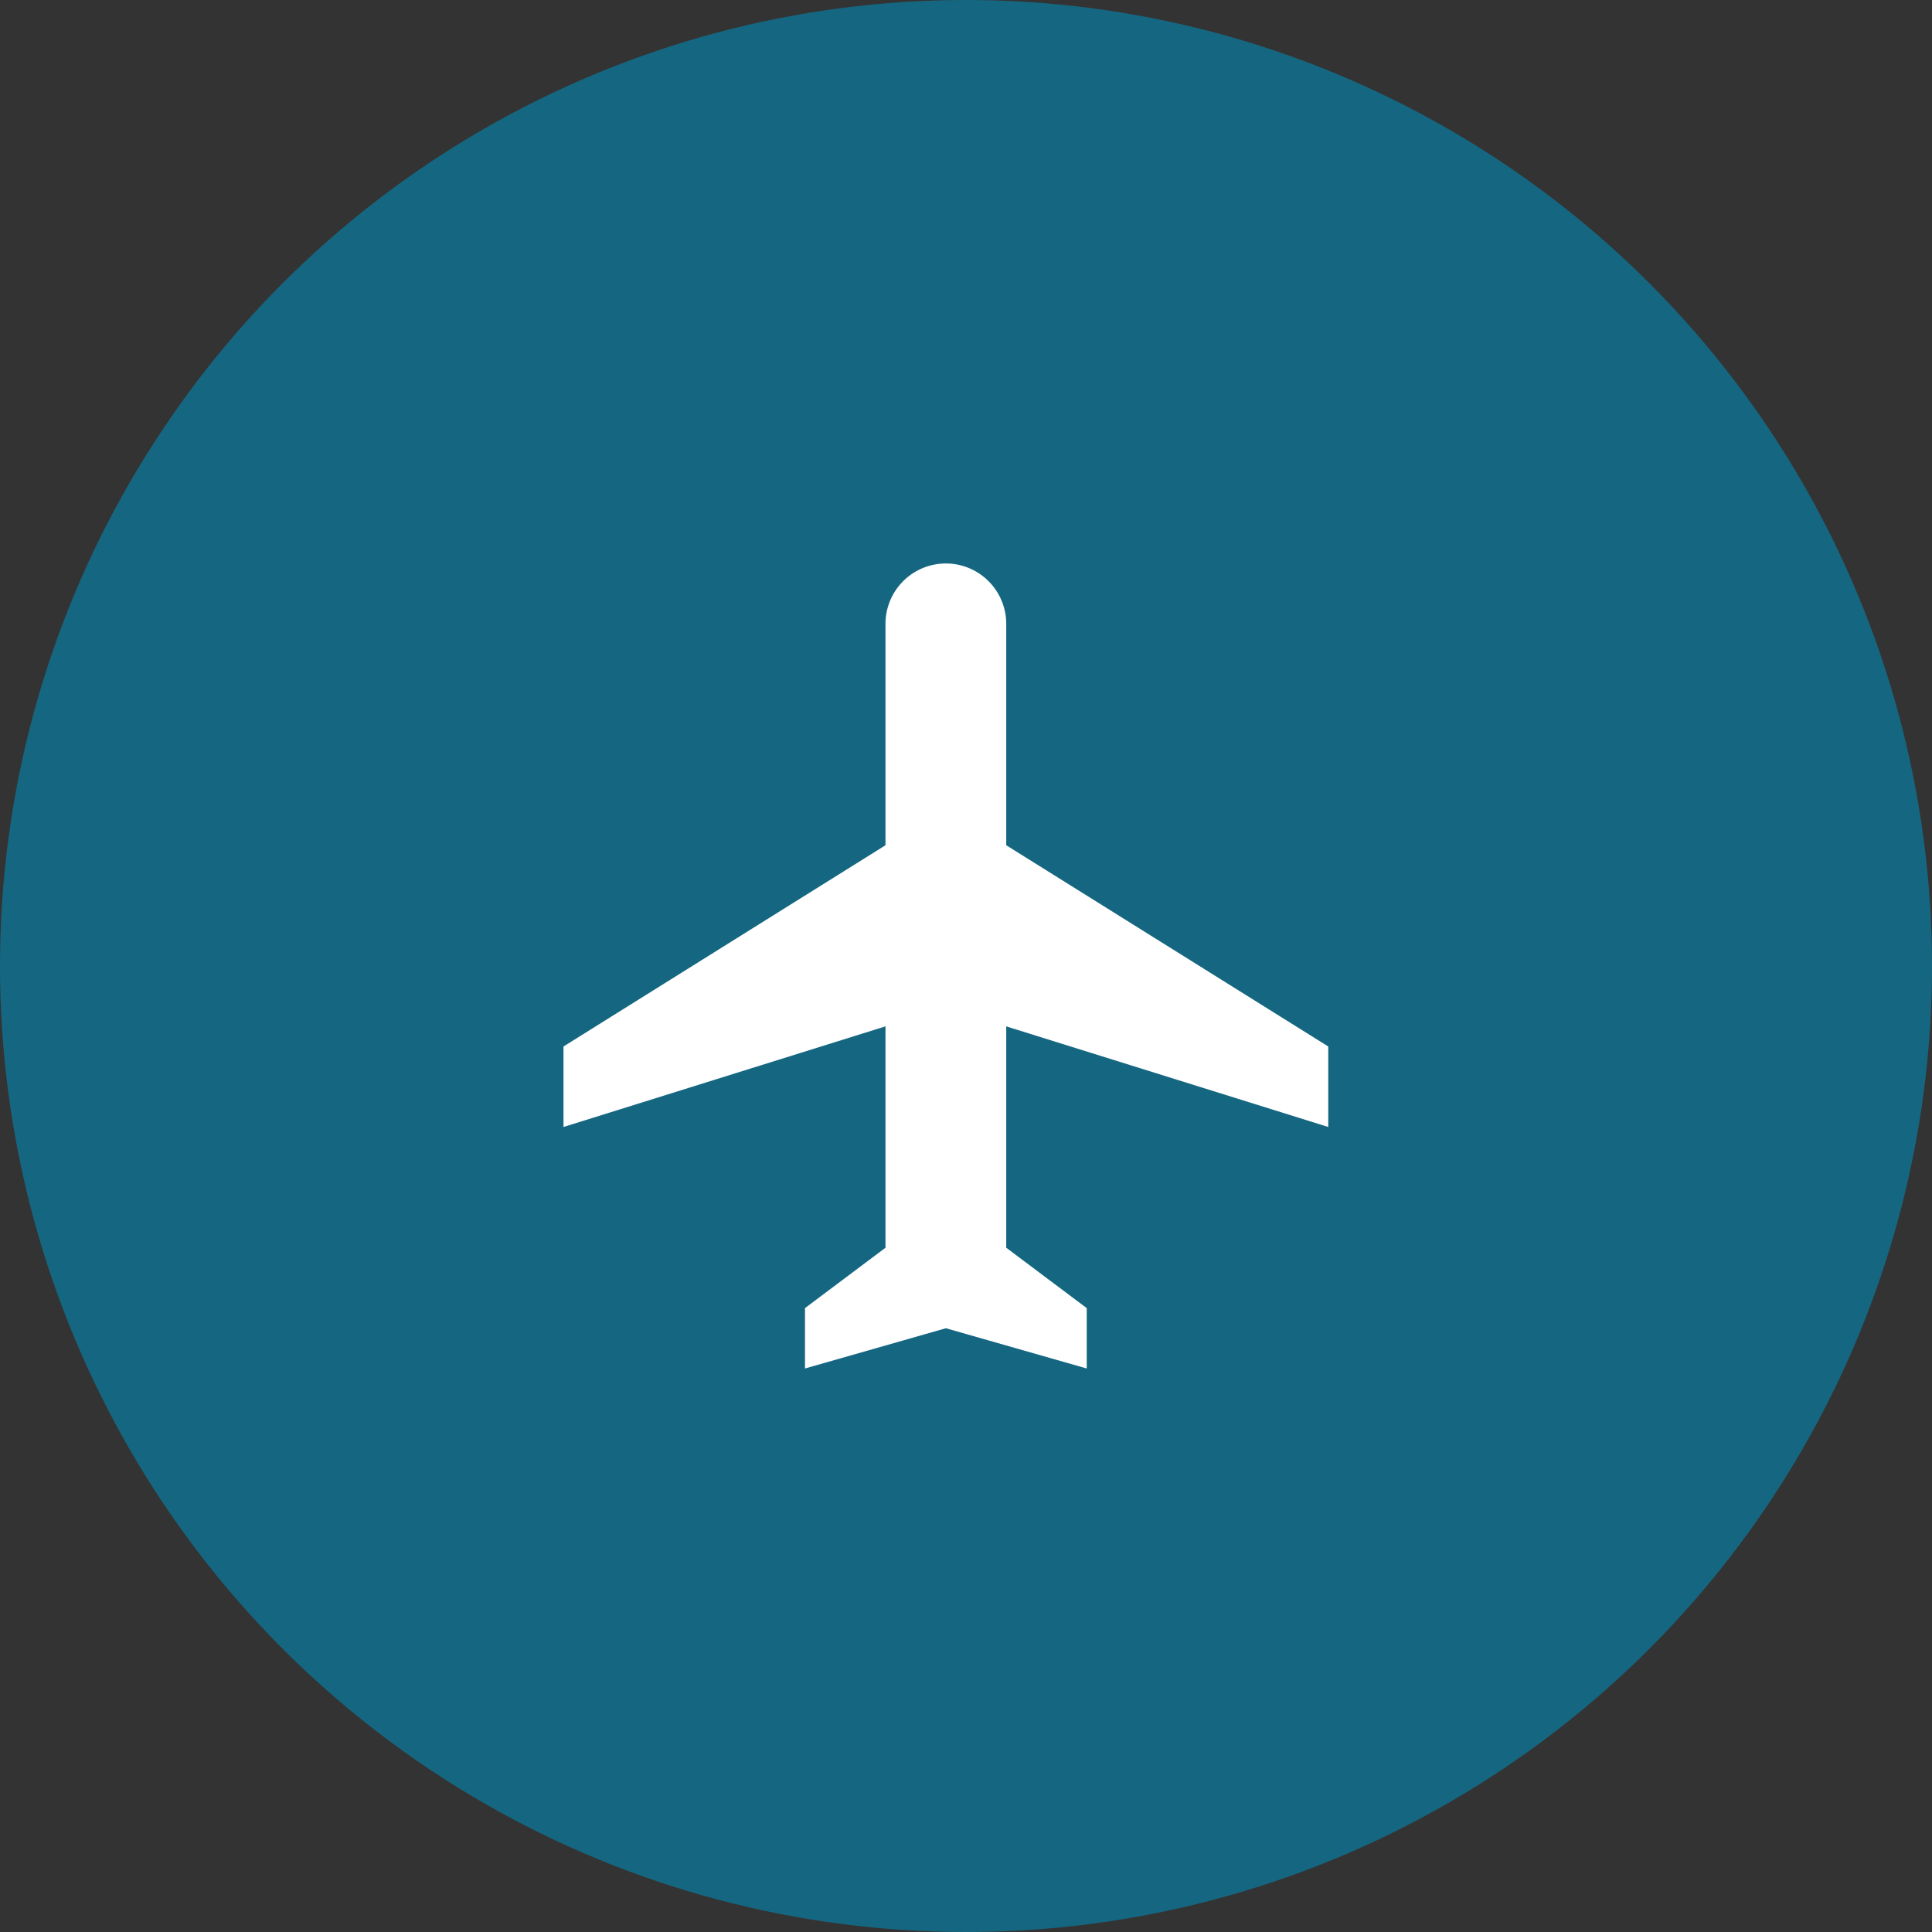 <svg xmlns="http://www.w3.org/2000/svg" viewBox="0 0 80 80">
  <rect x="0" y="0" width="80" height="80" fill="#333333" stroke="none"/>
  <defs>
    <style>
      .cls-1 {
        fill: #008ab7;
        opacity: 0.593;
      }

      .cls-2 {
        fill: #fff;
      }

      .cls-3 {
        fill: none;
      }
    </style>
  </defs>
  <g id="Group_687" data-name="Group 687" transform="translate(-750 -1140)">
    <circle id="Ellipse_417" data-name="Ellipse 417" class="cls-1" cx="40" cy="40" r="40" transform="translate(750 1140)"/>
    <g id="baseline-local_airport-24px" transform="translate(770 1160)">
      <path id="Path_718" data-name="Path 718" class="cls-2" d="M33.667,25.333V22L20.333,13.667V4.5a2.5,2.5,0,1,0-5,0v9.167L2,22v3.333l13.333-4.167v9.167L12,32.833v2.5l5.833-1.667,5.833,1.667v-2.5l-3.333-2.5V21.167Z" transform="translate(1.333 1.333)"/>
      <path id="Path_719" data-name="Path 719" class="cls-3" d="M0,0H40V40H0Z"/>
    </g>
  </g>
</svg>
